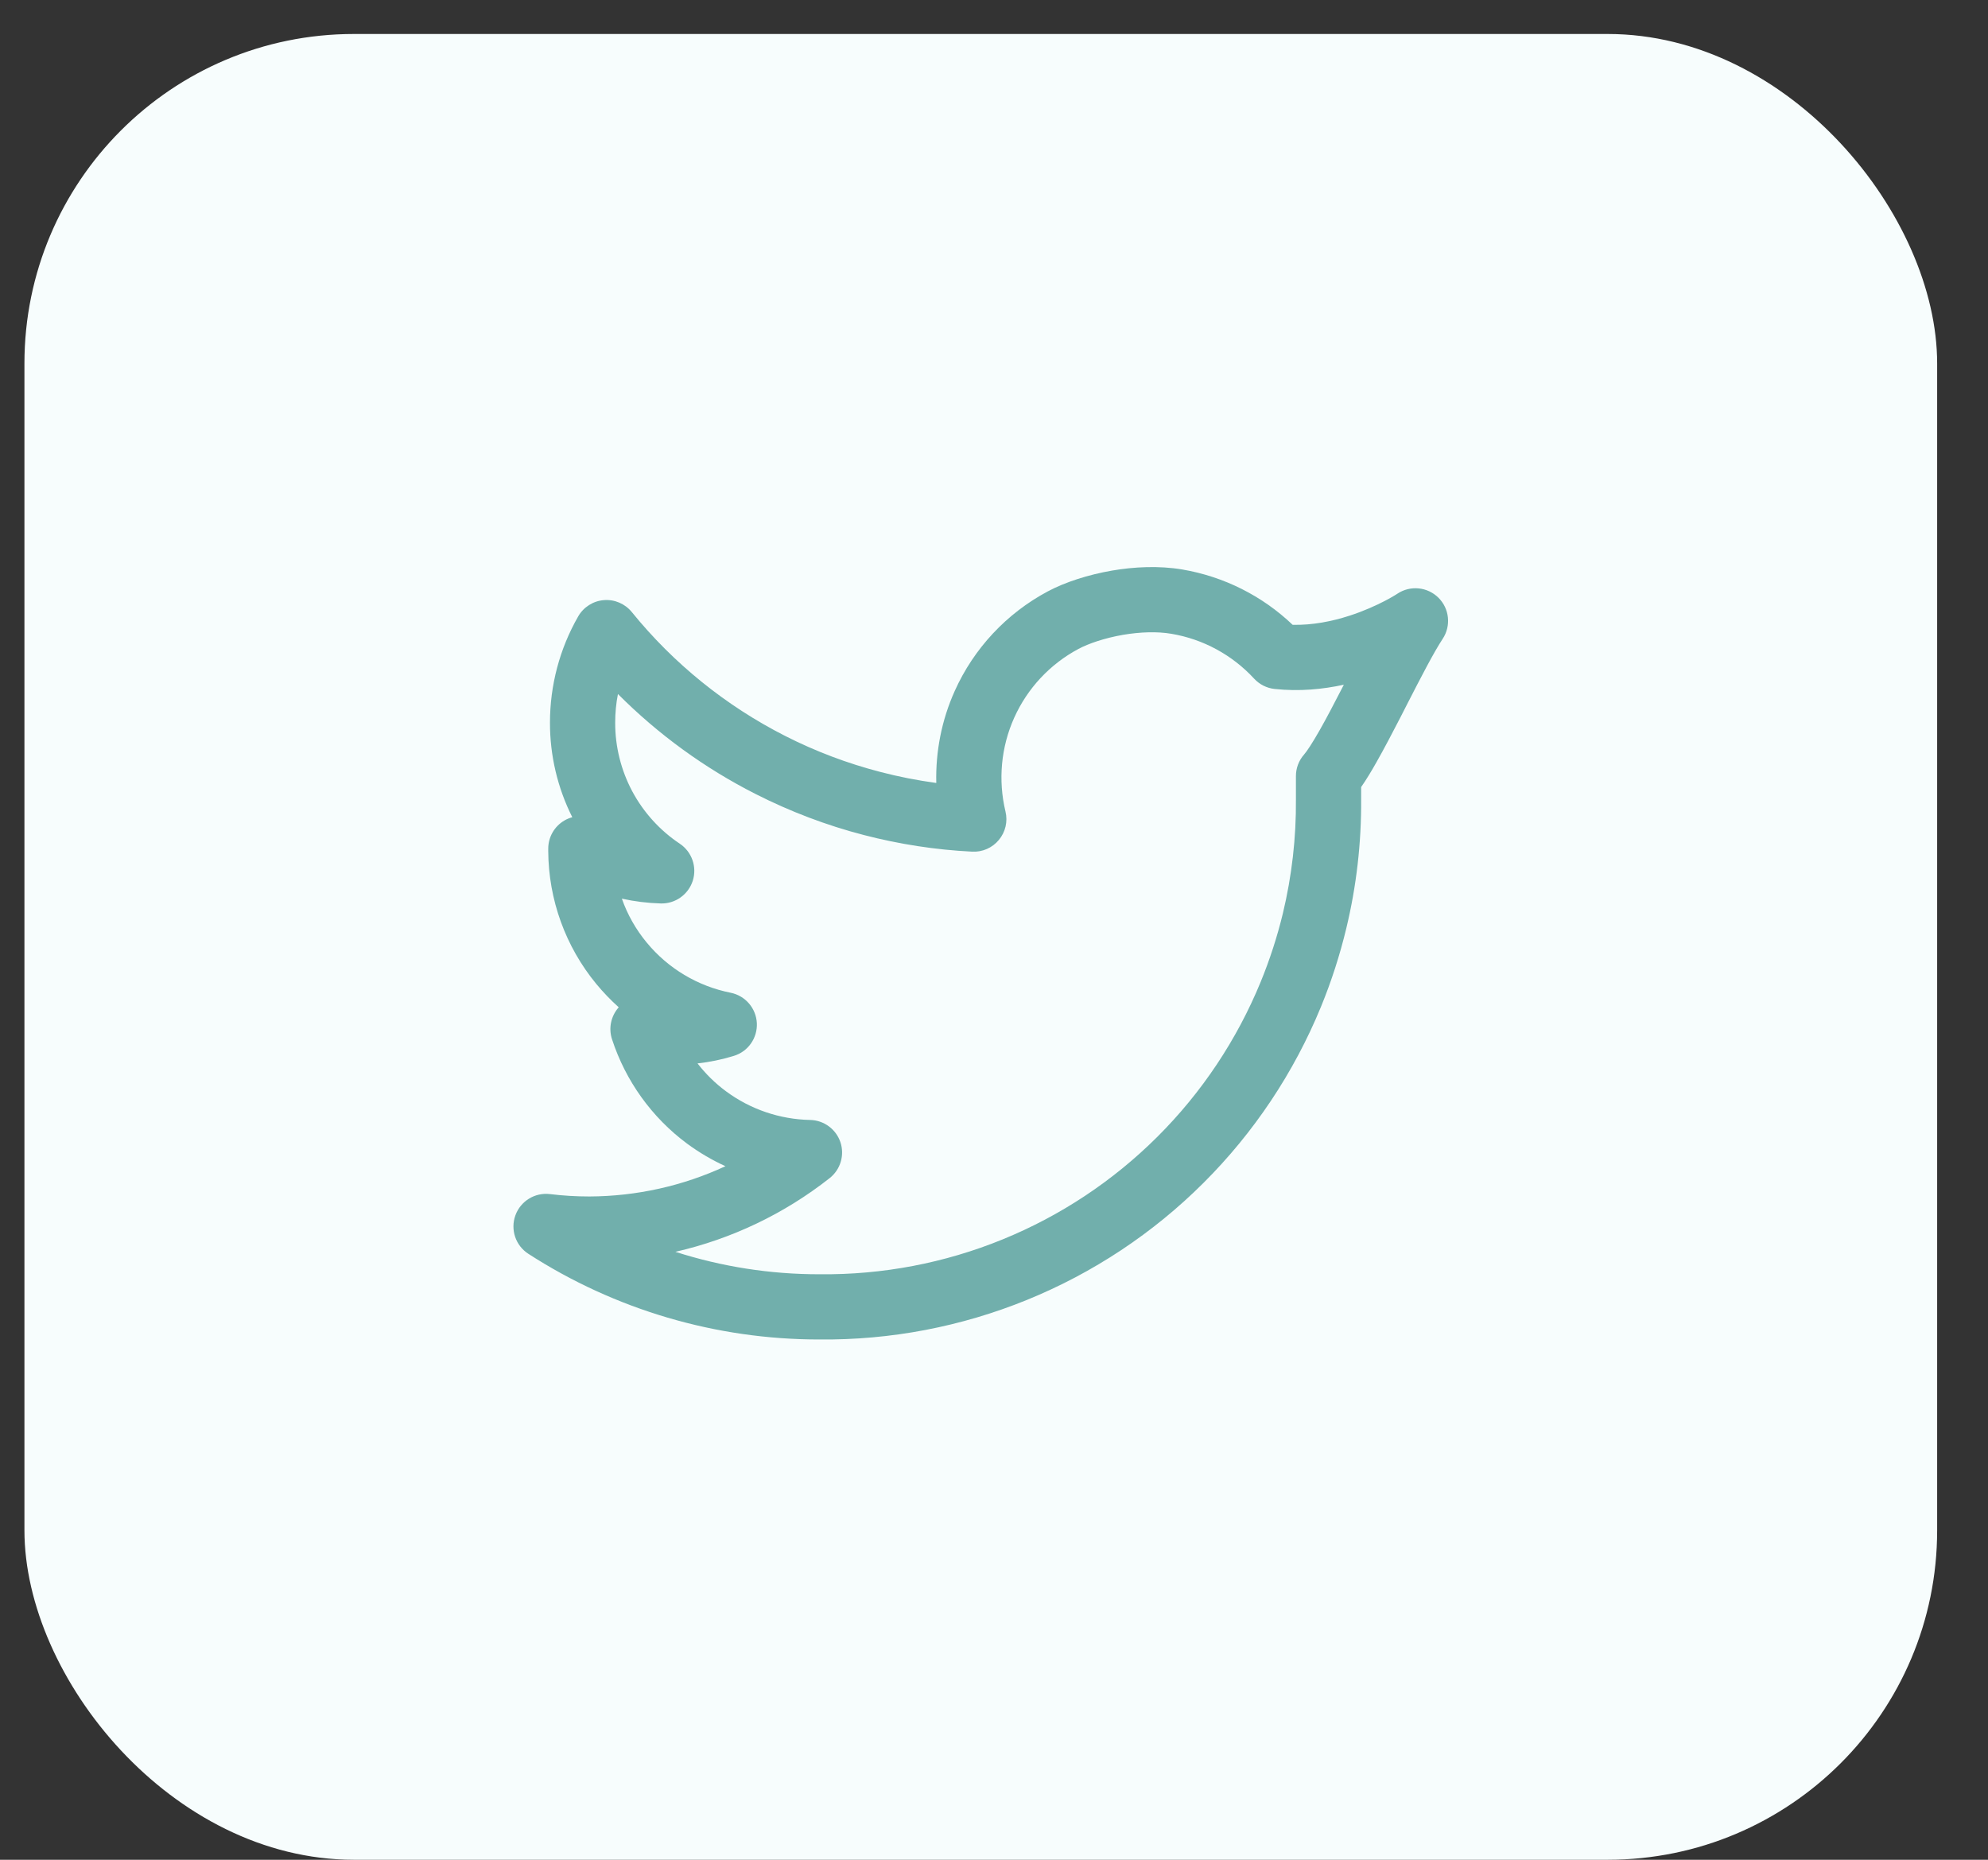 <svg width="31" height="29" viewBox="0 0 31 29" fill="none" xmlns="http://www.w3.org/2000/svg">
<rect x="0" y="0" width="31" height="29" fill="#333333" stroke="none"/>
<rect x="0.381" y="0.53" width="29.826" height="28.47" rx="5.137" fill="#F7FDFD"/>
<path fill-rule="evenodd" clip-rule="evenodd" d="M17.342 8.897C17.686 8.838 18.072 8.819 18.435 8.88C19.084 8.99 19.683 9.291 20.157 9.743C20.466 9.75 20.77 9.689 21.04 9.602C21.267 9.529 21.46 9.44 21.595 9.37C21.662 9.335 21.714 9.305 21.747 9.285C21.764 9.275 21.776 9.267 21.784 9.262L21.79 9.258C21.991 9.124 22.259 9.15 22.431 9.321C22.602 9.491 22.63 9.759 22.497 9.961C22.356 10.175 22.16 10.556 21.941 10.983C21.907 11.05 21.872 11.118 21.837 11.187C21.711 11.431 21.582 11.678 21.462 11.889C21.387 12.022 21.306 12.157 21.225 12.273V12.459C21.23 13.141 21.152 13.819 20.993 14.478C20.893 14.893 20.762 15.301 20.599 15.698C20.177 16.726 19.554 17.66 18.767 18.445C17.981 19.23 17.045 19.85 16.016 20.269C14.988 20.688 13.887 20.898 12.776 20.887C11.167 20.888 9.591 20.424 8.239 19.551C8.04 19.423 7.956 19.174 8.037 18.951C8.118 18.728 8.342 18.591 8.577 18.62C8.781 18.645 8.986 18.657 9.191 18.657C9.928 18.654 10.651 18.492 11.312 18.185C11.102 18.089 10.901 17.971 10.714 17.833C10.164 17.425 9.755 16.855 9.543 16.204C9.488 16.035 9.526 15.849 9.642 15.714C9.644 15.712 9.646 15.709 9.648 15.707C9.524 15.596 9.408 15.475 9.3 15.345C8.818 14.761 8.553 14.028 8.549 13.27L8.549 13.268L8.549 13.234C8.549 13.053 8.644 12.887 8.8 12.795C8.839 12.772 8.881 12.755 8.924 12.743C8.694 12.286 8.575 11.78 8.576 11.268C8.576 10.687 8.727 10.116 9.016 9.612C9.099 9.467 9.249 9.371 9.416 9.358C9.583 9.344 9.746 9.414 9.852 9.544C10.504 10.348 11.319 11.006 12.242 11.475C12.716 11.716 13.214 11.904 13.727 12.037C14.014 12.112 14.306 12.169 14.6 12.209C14.588 11.718 14.684 11.228 14.887 10.776C15.185 10.111 15.696 9.565 16.338 9.222C16.61 9.077 16.971 8.961 17.342 8.897ZM9.697 14.013C9.784 14.261 9.915 14.493 10.085 14.698C10.418 15.102 10.88 15.378 11.393 15.48C11.622 15.526 11.79 15.721 11.802 15.954C11.813 16.187 11.665 16.398 11.442 16.465C11.257 16.522 11.068 16.561 10.877 16.582C11.003 16.745 11.152 16.892 11.32 17.016C11.7 17.298 12.159 17.454 12.633 17.464C12.847 17.468 13.036 17.607 13.105 17.81C13.173 18.014 13.106 18.238 12.937 18.371C12.226 18.931 11.403 19.321 10.532 19.52C11.254 19.752 12.012 19.871 12.778 19.87L12.784 19.87C13.76 19.88 14.729 19.696 15.633 19.327C16.537 18.959 17.358 18.414 18.049 17.725C18.741 17.035 19.287 16.215 19.658 15.312C19.801 14.963 19.917 14.605 20.005 14.241C20.144 13.661 20.213 13.064 20.208 12.465L20.208 12.461V12.102C20.208 11.978 20.253 11.859 20.334 11.767C20.381 11.713 20.463 11.589 20.578 11.387C20.687 11.195 20.807 10.965 20.932 10.722C20.94 10.707 20.948 10.692 20.955 10.677C20.63 10.748 20.262 10.785 19.875 10.743C19.753 10.73 19.64 10.673 19.556 10.582C19.215 10.213 18.762 9.966 18.266 9.883C18.046 9.845 17.78 9.854 17.513 9.899C17.224 9.949 16.972 10.036 16.817 10.119C16.373 10.356 16.021 10.733 15.815 11.192C15.609 11.651 15.562 12.165 15.679 12.654C15.717 12.809 15.679 12.974 15.576 13.097C15.474 13.221 15.319 13.289 15.159 13.28C14.588 13.252 14.022 13.164 13.471 13.021C12.888 12.87 12.322 12.655 11.782 12.381C10.987 11.978 10.263 11.451 9.636 10.822C9.607 10.968 9.593 11.117 9.593 11.268L9.593 11.269C9.592 11.642 9.684 12.01 9.859 12.339C10.035 12.668 10.29 12.949 10.6 13.156C10.789 13.282 10.871 13.518 10.803 13.733C10.734 13.949 10.531 14.094 10.304 14.088C10.099 14.082 9.896 14.057 9.697 14.013Z" fill="#71AFAC"/>
</svg>
